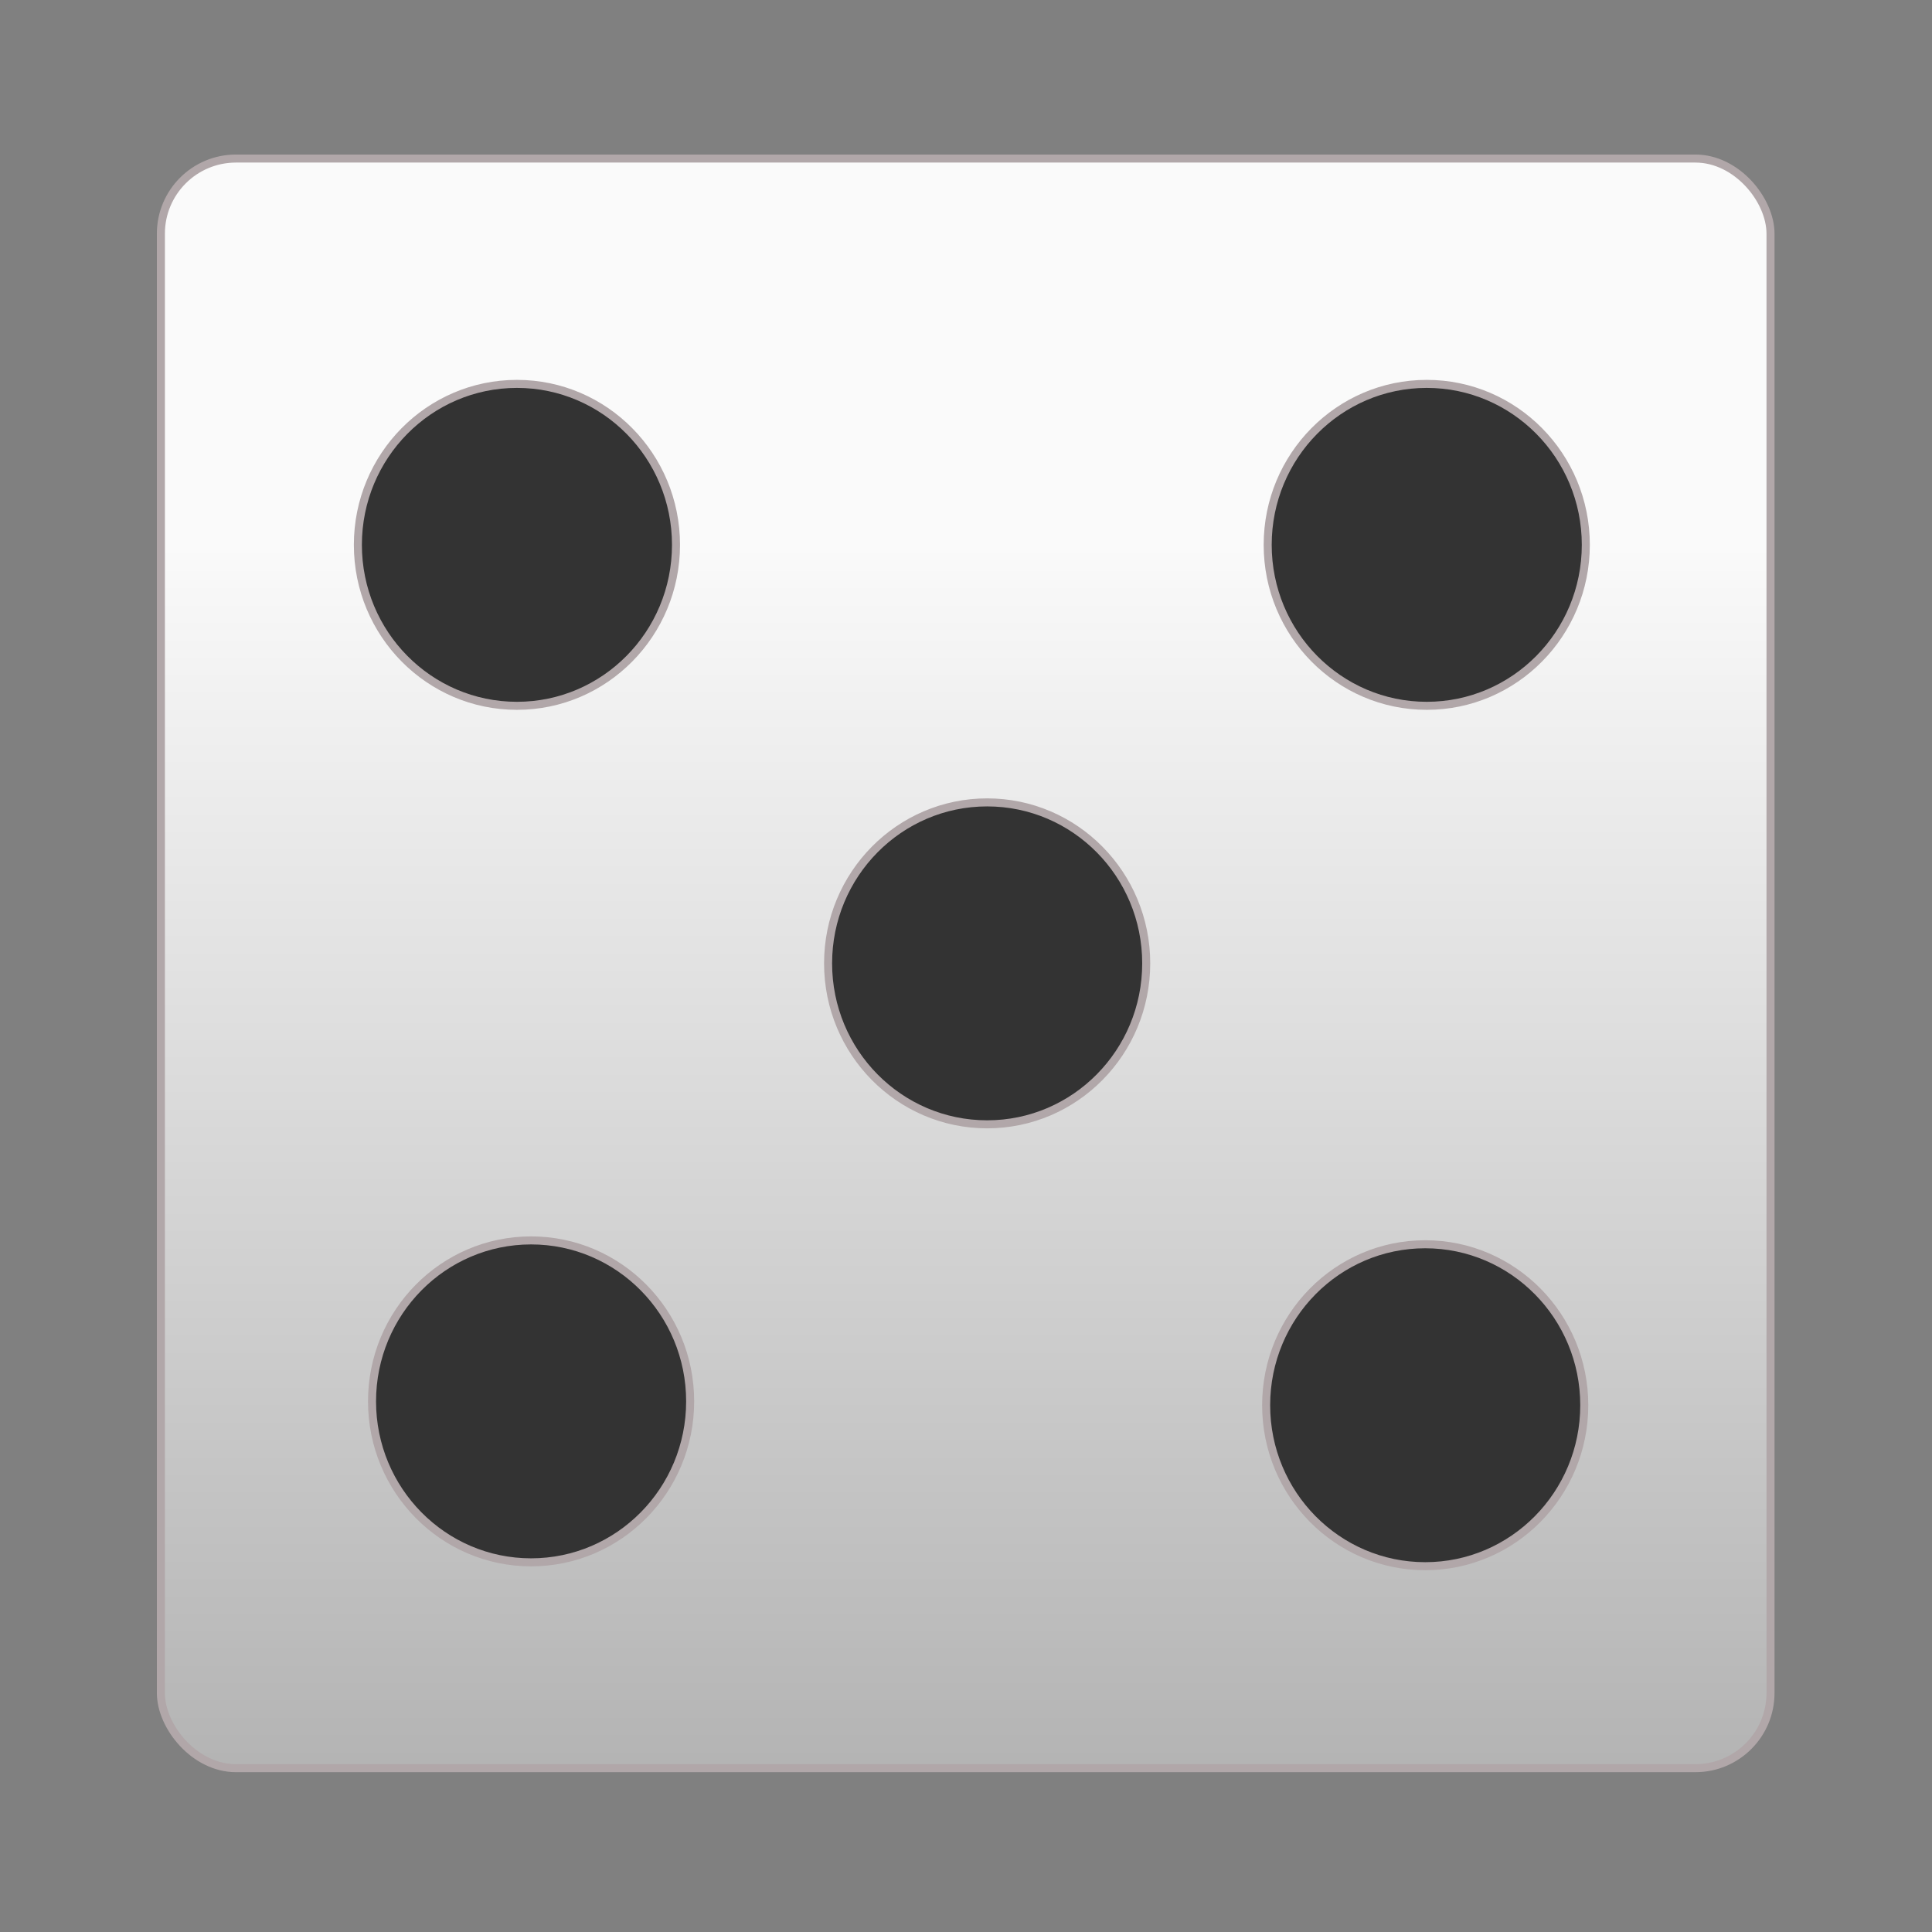 <?xml version="1.0" encoding="UTF-8" standalone="no"?>
<svg
   xmlns:dc="http://purl.org/dc/elements/1.1/"
   xmlns:cc="http://creativecommons.org/ns#"
   xmlns:rdf="http://www.w3.org/1999/02/22-rdf-syntax-ns#"
   xmlns:svg="http://www.w3.org/2000/svg"
   xmlns="http://www.w3.org/2000/svg"
   xmlns:xlink="http://www.w3.org/1999/xlink"
   xmlns:sodipodi="http://sodipodi.sourceforge.net/DTD/sodipodi-0.dtd"
   xmlns:inkscape="http://www.inkscape.org/namespaces/inkscape"
   id="svg8"
   version="1.1"
   viewBox="0 0 63.5 63.5"
   height="240"
   width="240"
   sodipodi:docname="lroton-random-connect.svg"
   inkscape:version="0.92.3 (2405546, 2018-03-11)">
  <rect x="0" y="0" width="63.5" height="63.5" fill="#808080" stroke="none"/>
  <sodipodi:namedview
     pagecolor="#ffffff"
     bordercolor="#666666"
     borderopacity="1"
     objecttolerance="10"
     gridtolerance="10"
     guidetolerance="10"
     inkscape:pageopacity="0"
     inkscape:pageshadow="2"
     inkscape:window-width="1366"
     inkscape:window-height="705"
     id="namedview17"
     showgrid="false"
     inkscape:zoom="1.3906433"
     inkscape:cx="11.054189"
     inkscape:cy="98.242755"
     inkscape:window-x="0"
     inkscape:window-y="30"
     inkscape:window-maximized="1"
     inkscape:current-layer="svg8" />
  <defs
     id="defs2">
    <linearGradient
       id="linearGradient984">
      <stop
         id="stop980"
         offset="0"
         style="stop-color:#fafafa;stop-opacity:1;" />
      <stop
         id="stop982"
         offset="1"
         style="stop-color:#b3b3b3;stop-opacity:1" />
    </linearGradient>
    <linearGradient
       gradientTransform="translate(-34.585,158.75)"
       gradientUnits="userSpaceOnUse"
       y2="123.698"
       x2="63.5"
       y1="93.271"
       x1="63.5"
       id="linearGradient986"
       xlink:href="#linearGradient984" />
  </defs>
  <g
     transform="translate(0,-233.5)"
     id="layer1"
     style="stroke:#b1a7a9;stroke-opacity:1;stroke-width:0.265;stroke-miterlimit:4;stroke-dasharray:none">
    <g
       transform="matrix(1.333,0,0,1.333,-7.862,-84.536)"
       id="g1467"
       style="stroke:#b1a7a9;stroke-opacity:1;stroke-width:0.198;stroke-miterlimit:4;stroke-dasharray:none">
      <rect
         style="opacity:1;fill:url(#linearGradient986);fill-opacity:1;stroke:#b1a7a9;stroke-width:0.198;stroke-miterlimit:4;stroke-dasharray:none;stroke-opacity:1"
         id="rect904"
         width="39.688"
         height="39.688"
         x="9.865"
         y="242.496"
         rx="1.852"
         ry="1.852" />
      <ellipse
         style="opacity:1;fill:#333333;fill-opacity:1;stroke:#b1a7a9;stroke-width:0.198;stroke-miterlimit:4;stroke-dasharray:none;stroke-opacity:1"
         id="path908"
         cx="18.644"
         cy="252.021"
         rx="3.922"
         ry="3.969" />
      <ellipse
         style="opacity:1;fill:#333333;fill-opacity:1;stroke:#b1a7a9;stroke-width:0.198;stroke-miterlimit:4;stroke-dasharray:none;stroke-opacity:1"
         id="path908-3"
         cx="41.077"
         cy="252.021"
         rx="3.922"
         ry="3.969" />
      <ellipse
         style="opacity:1;fill:#333333;fill-opacity:1;stroke:#b1a7a9;stroke-width:0.198;stroke-miterlimit:4;stroke-dasharray:none;stroke-opacity:1"
         id="path908-6"
         cx="18.993"
         cy="273.14"
         rx="3.922"
         ry="3.969" />
      <ellipse
         style="opacity:1;fill:#333333;fill-opacity:1;stroke:#b1a7a9;stroke-width:0.198;stroke-miterlimit:4;stroke-dasharray:none;stroke-opacity:1"
         id="path908-6-7"
         cx="41.039"
         cy="273.235"
         rx="3.922"
         ry="3.969" />
      <ellipse
         style="opacity:1;fill:#333333;fill-opacity:1;stroke:#b1a7a9;stroke-width:0.198;stroke-miterlimit:4;stroke-dasharray:none;stroke-opacity:1"
         id="path908-6-7-5"
         cx="30.238"
         cy="262.34"
         rx="3.922"
         ry="3.969" />
    </g>
  </g>
</svg>
